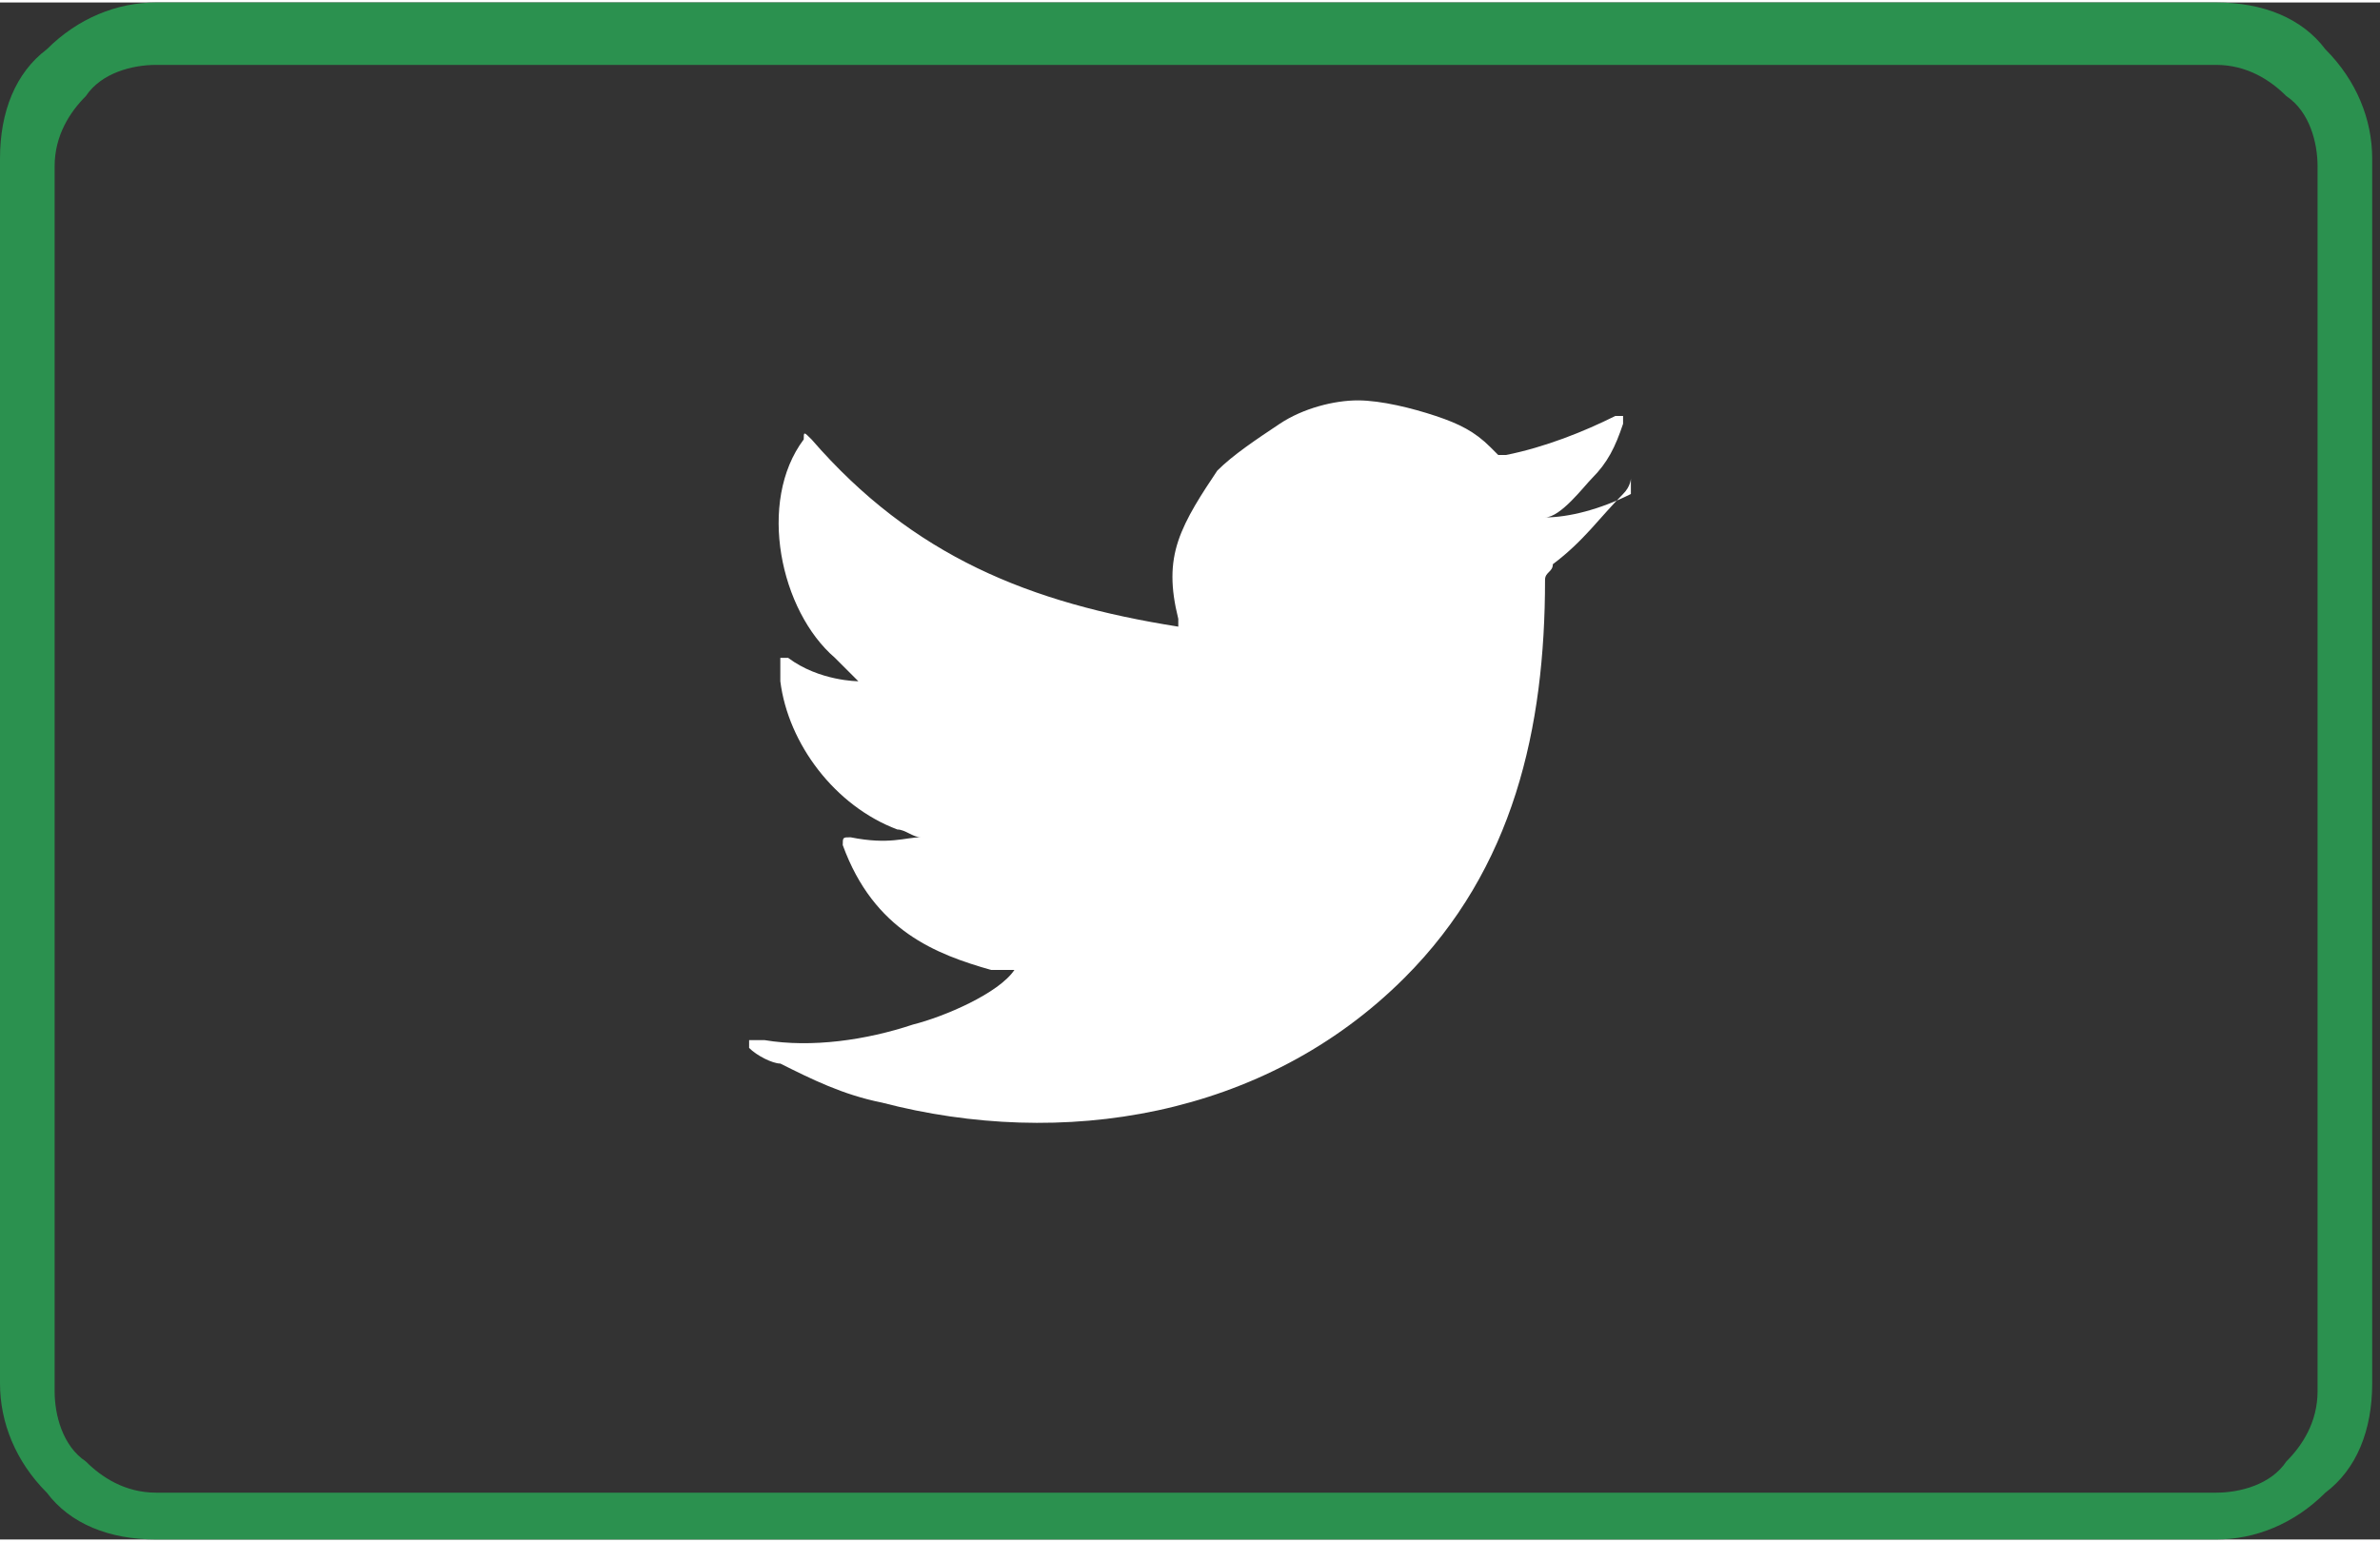 <?xml version="1.0" encoding="UTF-8"?>
<!DOCTYPE svg PUBLIC "-//W3C//DTD SVG 1.1//EN" "http://www.w3.org/Graphics/SVG/1.1/DTD/svg11.dtd">
<!-- Creator: CorelDRAW 2017 -->
<svg xmlns="http://www.w3.org/2000/svg" xml:space="preserve" width="446px" height="289px" version="1.1" style="shape-rendering:geometricPrecision; text-rendering:geometricPrecision; image-rendering:optimizeQuality; fill-rule:evenodd; clip-rule:evenodd"
viewBox="0 0 305 197"
 xmlns:xlink="http://www.w3.org/1999/xlink">
 <rect x="0" y="0" width="305" height="197" fill="#333333" stroke="none"/>
 <defs>
  <style type="text/css">
   <![CDATA[
    .fil1 {fill:white}
    .fil0 {fill:#2B914F;fill-rule:nonzero}
   ]]>
  </style>
 </defs>
 <g id="Layer_x0020_1">
  <g id="_1620845791696">
   <path class="fil0" d="M20 0l264 0c6,0 11,2 14,6 4,4 6,9 6,14l0 157c0,6 -2,11 -6,14 -4,4 -9,6 -14,6l-264 0c-6,0 -11,-2 -14,-6 -4,-4 -6,-9 -6,-14l0 -157c0,-6 2,-11 6,-14 4,-4 9,-6 14,-6zm264 8l-264 0c-3,0 -7,1 -9,4 -2,2 -4,5 -4,9l0 157c0,3 1,7 4,9 2,2 5,4 9,4l264 0c3,0 7,-1 9,-4 2,-2 4,-5 4,-9l0 -157c0,-3 -1,-7 -4,-9 -2,-2 -5,-4 -9,-4z"/>
   <path class="fil1" d="M209 63c-4,2 -8,3 -11,3 2,0 5,-4 6,-5 2,-2 3,-4 4,-7 0,0 0,0 0,-1 0,0 0,0 -1,0 -4,2 -9,4 -14,5 0,0 -1,0 -1,0 0,0 -1,-1 -1,-1 -2,-2 -4,-3 -7,-4 -3,-1 -7,-2 -10,-2 -3,0 -7,1 -10,3 -3,2 -6,4 -8,6 -2,3 -4,6 -5,9 -1,3 -1,6 0,10 0,1 0,1 0,1 -19,-3 -34,-9 -47,-24 -1,-1 -1,-1 -1,0 -6,8 -3,22 4,28 1,1 2,2 3,3 0,0 -5,0 -9,-3 -1,0 -1,0 -1,0 0,1 0,2 0,3 1,8 7,16 15,19 1,0 2,1 3,1 -2,0 -4,1 -9,0 -1,0 -1,0 -1,1 4,11 12,14 19,16 1,0 2,0 3,0 0,0 0,0 0,0 -2,3 -9,6 -13,7 -6,2 -13,3 -19,2 -1,0 -1,0 -2,0 0,0 0,0 0,1 1,1 3,2 4,2 4,2 8,4 13,5 23,6 49,2 67,-16 14,-14 18,-32 18,-51 0,-1 1,-1 1,-2 4,-3 6,-6 9,-9 1,-1 1,-2 1,-2 0,0 0,0 0,0 0,0 0,0 0,0l0 0z"/>
  </g>
 </g>
</svg>
